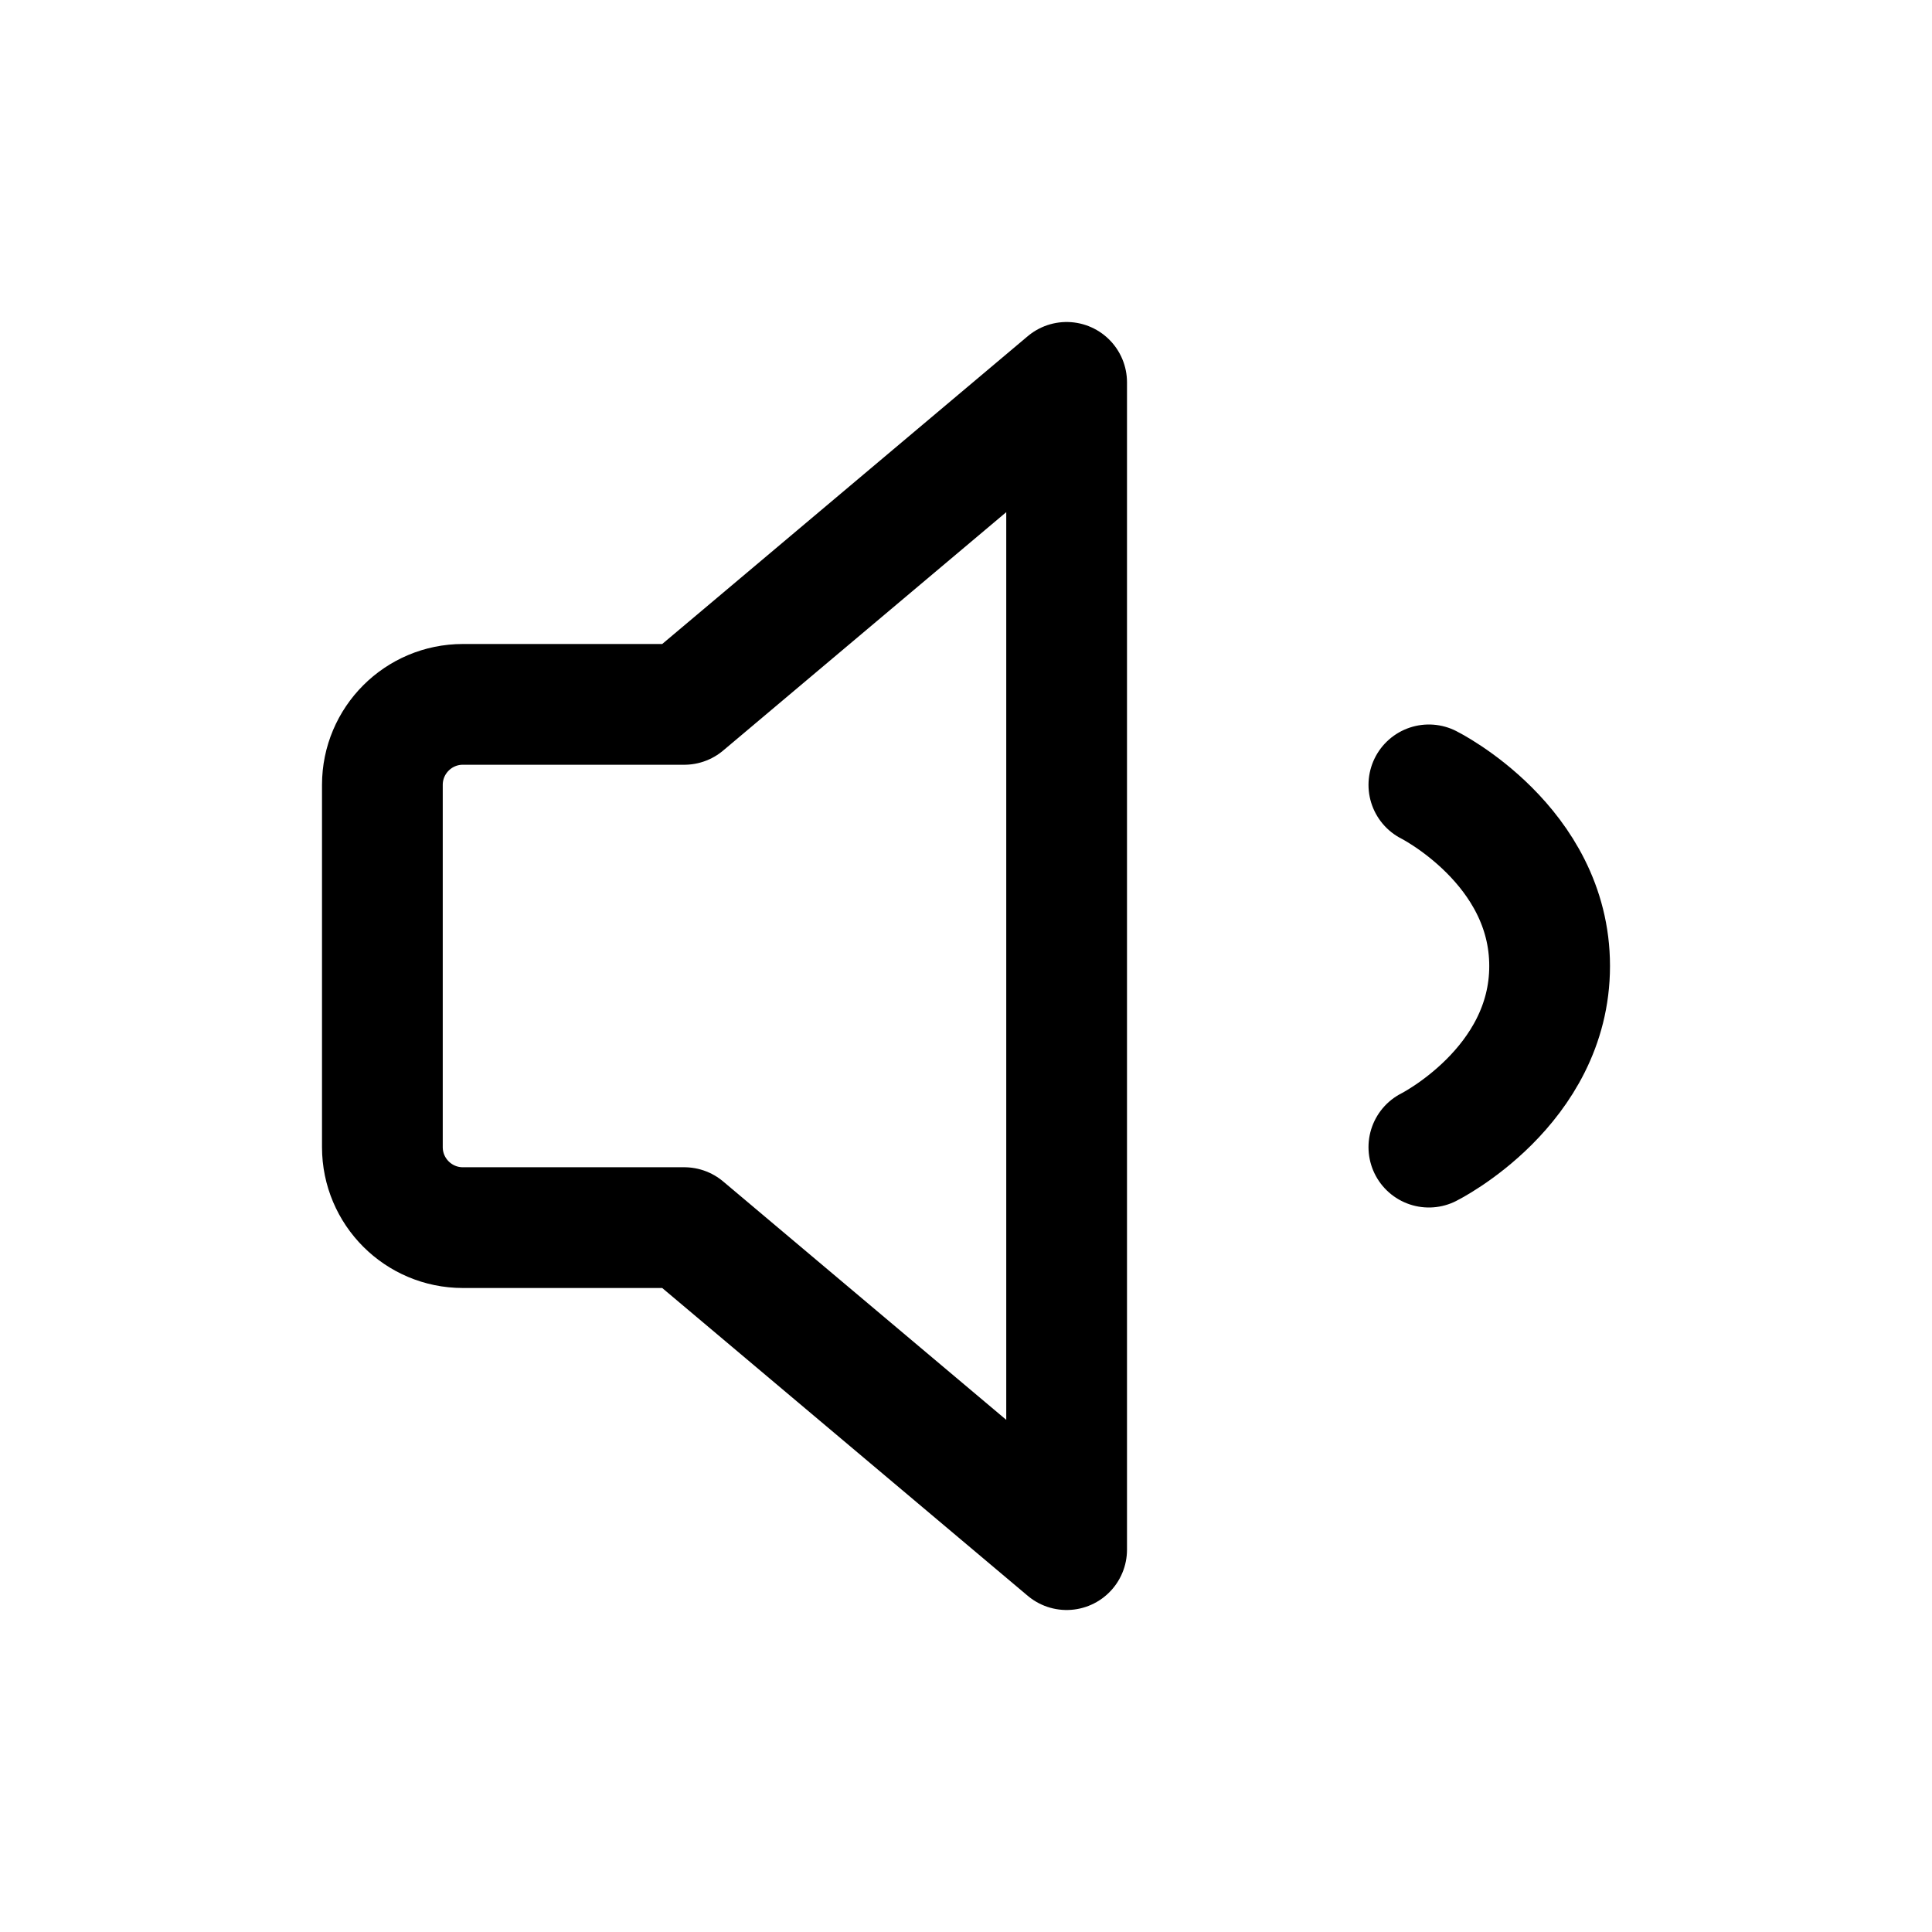 <svg width="24" height="24" viewBox="0 0 24 24" fill="none" xmlns="http://www.w3.org/2000/svg">
<path d="M13.25 4.75L8.5 8.75H5.75C5.198 8.75 4.75 9.198 4.75 9.75V14.25C4.75 14.802 5.198 15.25 5.75 15.25H8.5L13.25 19.25V4.75Z" stroke="currentColor" stroke-width="1.5" stroke-linecap="round" stroke-linejoin="round"/>
<path d="M17.75 9.75C17.75 9.75 19.25 10.5 19.25 12C19.25 13.5 17.75 14.25 17.75 14.25" stroke="currentColor" stroke-width="1.5" stroke-linecap="round" stroke-linejoin="round"/>
</svg>
